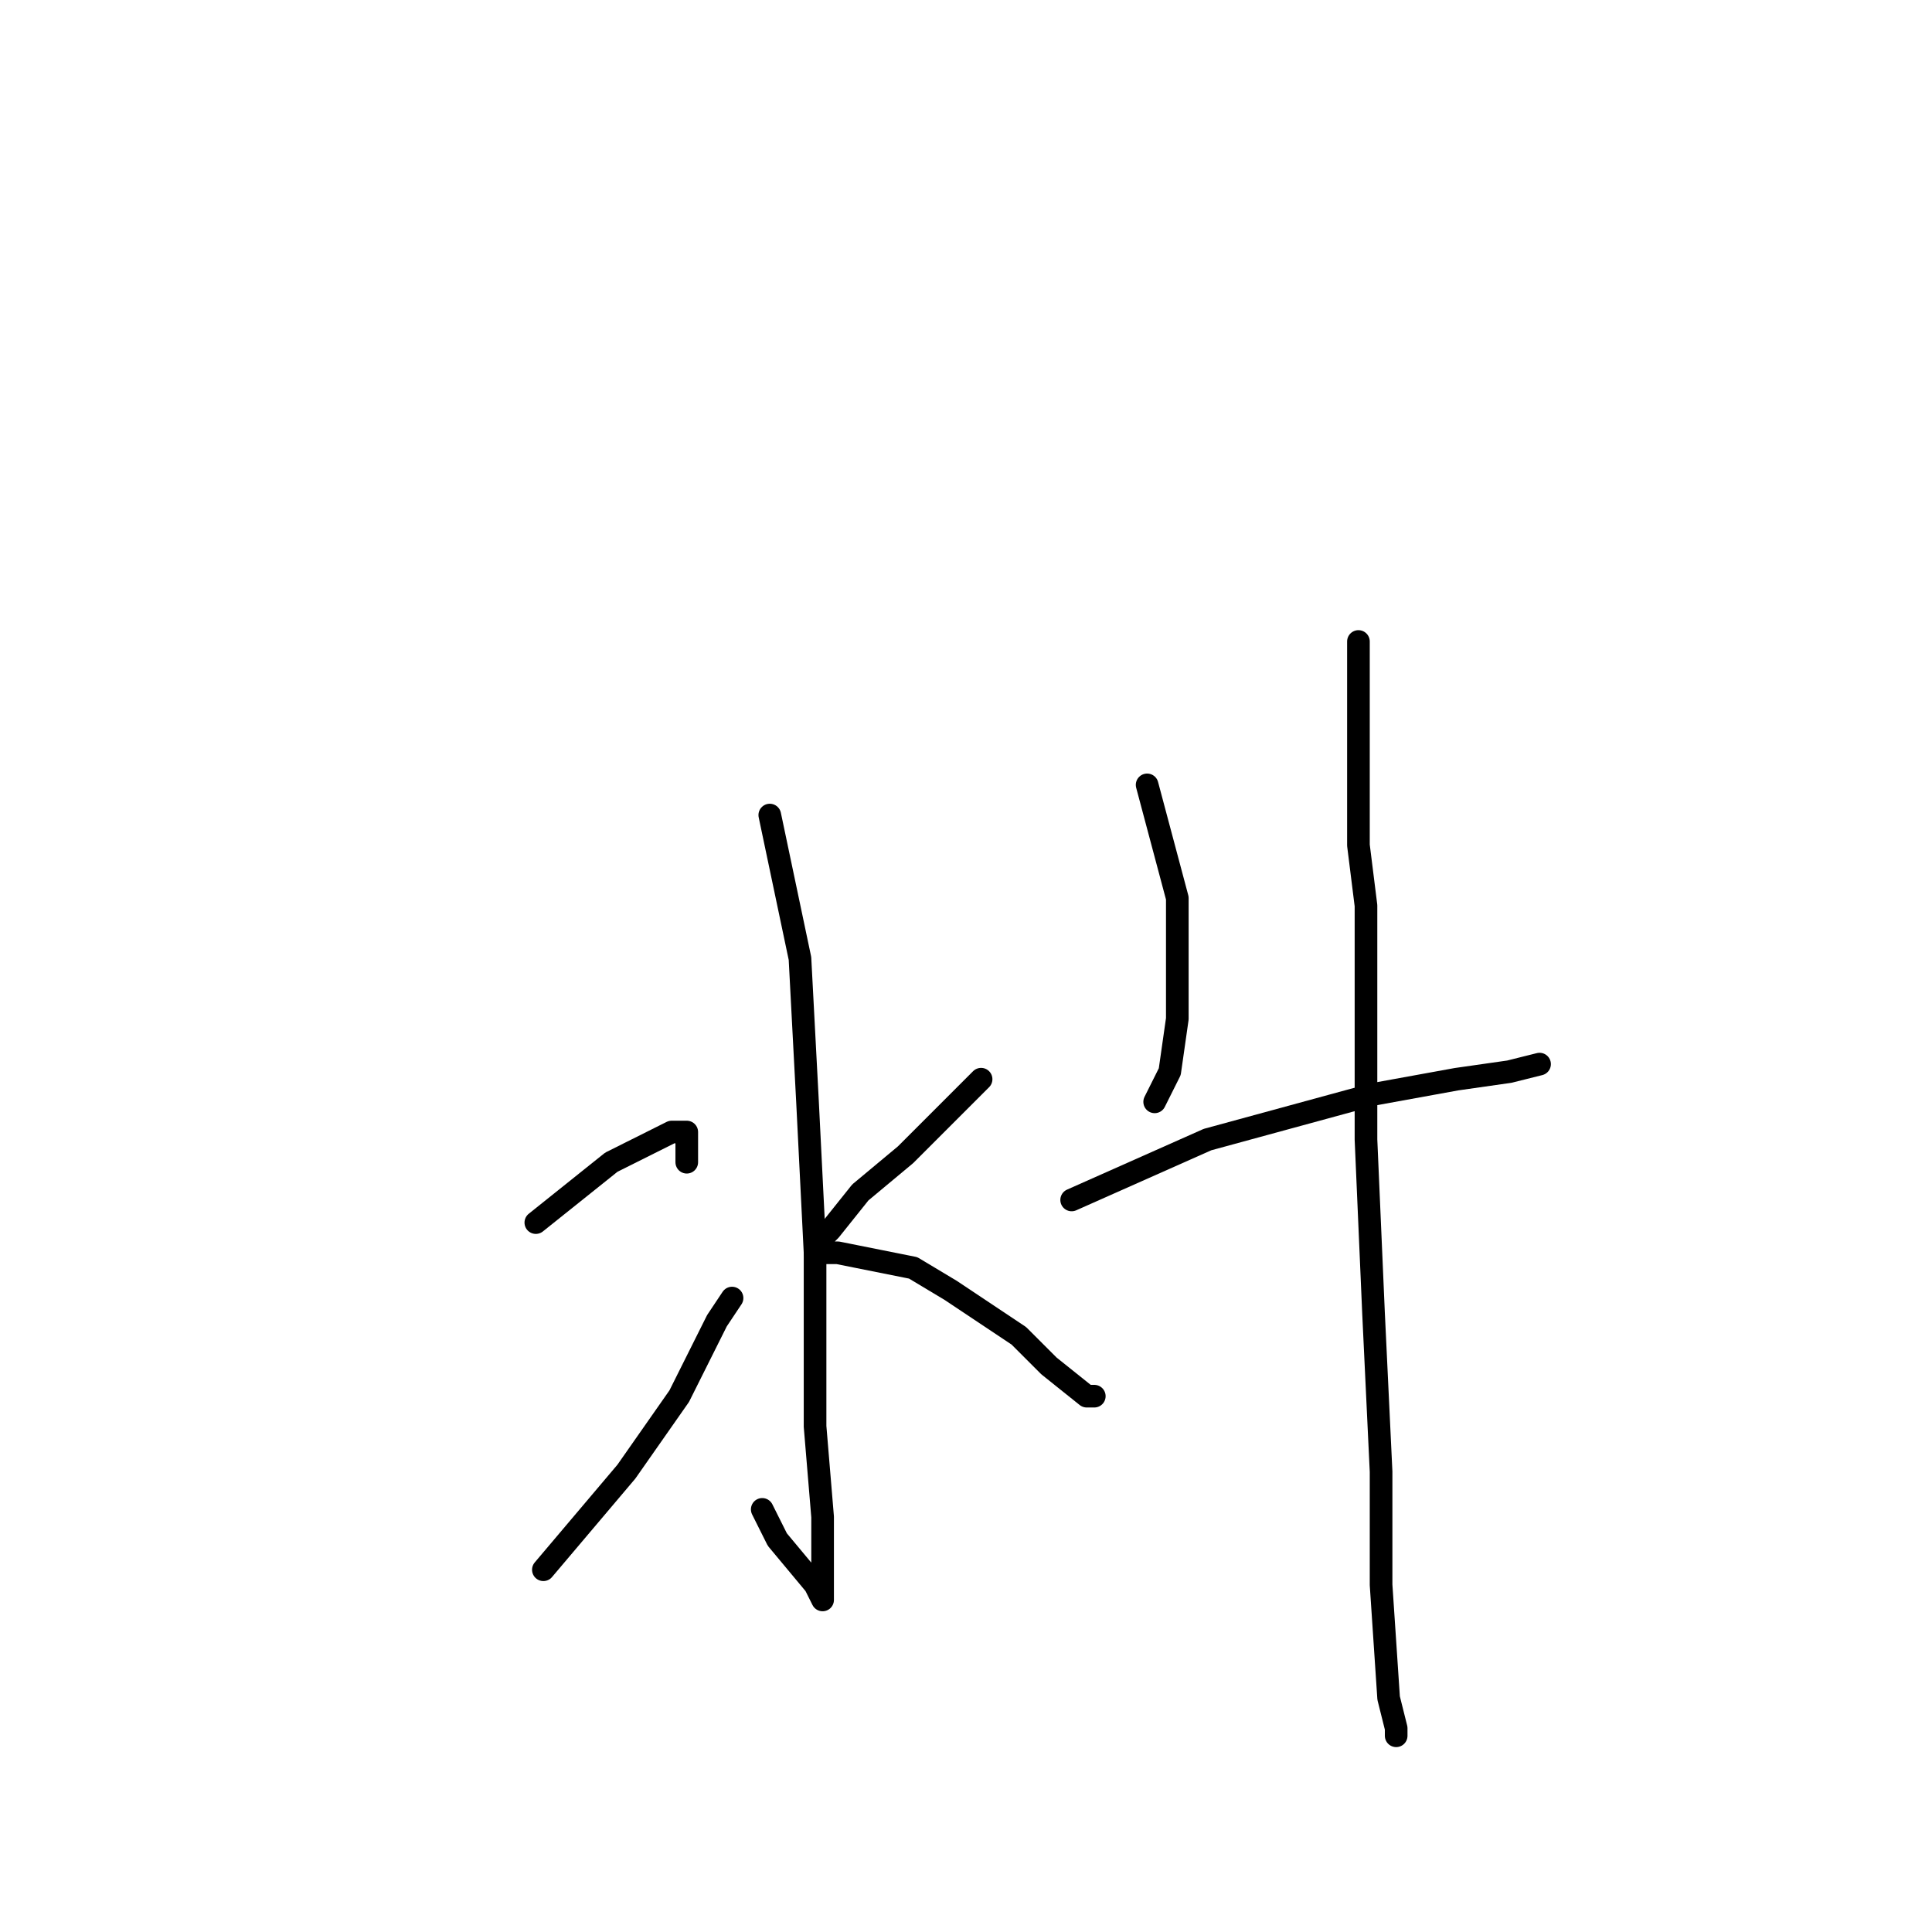 <?xml version="1.0" standalone="no"?>
    <svg width="256" height="256" xmlns="http://www.w3.org/2000/svg" version="1.1">
    <polyline stroke="black" stroke-width="3" stroke-linecap="round" fill="transparent" stroke-linejoin="round" points="102 108 106 127 107 146 108 166 108 189 109 201 109 208 109 212 108 210 103 204 101 200 101 200 " />
        <polyline stroke="black" stroke-width="3" stroke-linecap="round" fill="transparent" stroke-linejoin="round" points="71 162 81 154 89 150 91 150 91 154 91 154 " />
        <polyline stroke="black" stroke-width="3" stroke-linecap="round" fill="transparent" stroke-linejoin="round" points="72 208 83 195 90 185 95 175 97 172 97 172 " />
        <polyline stroke="black" stroke-width="3" stroke-linecap="round" fill="transparent" stroke-linejoin="round" points="130 143 120 153 114 158 110 163 108 165 108 166 111 166 116 167 121 168 126 171 135 177 139 181 144 185 145 185 145 185 " />
        <polyline stroke="black" stroke-width="3" stroke-linecap="round" fill="transparent" stroke-linejoin="round" points="152 104 156 119 156 127 156 135 155 142 153 146 153 146 " />
        <polyline stroke="black" stroke-width="3" stroke-linecap="round" fill="transparent" stroke-linejoin="round" points="142 159 160 151 171 148 182 145 193 143 200 142 204 141 204 141 " />
        <polyline stroke="black" stroke-width="3" stroke-linecap="round" fill="transparent" stroke-linejoin="round" points="180 85 180 105 180 112 181 120 181 151 182 174 183 195 183 210 184 225 185 229 185 230 185 229 185 229 " />
        </svg>